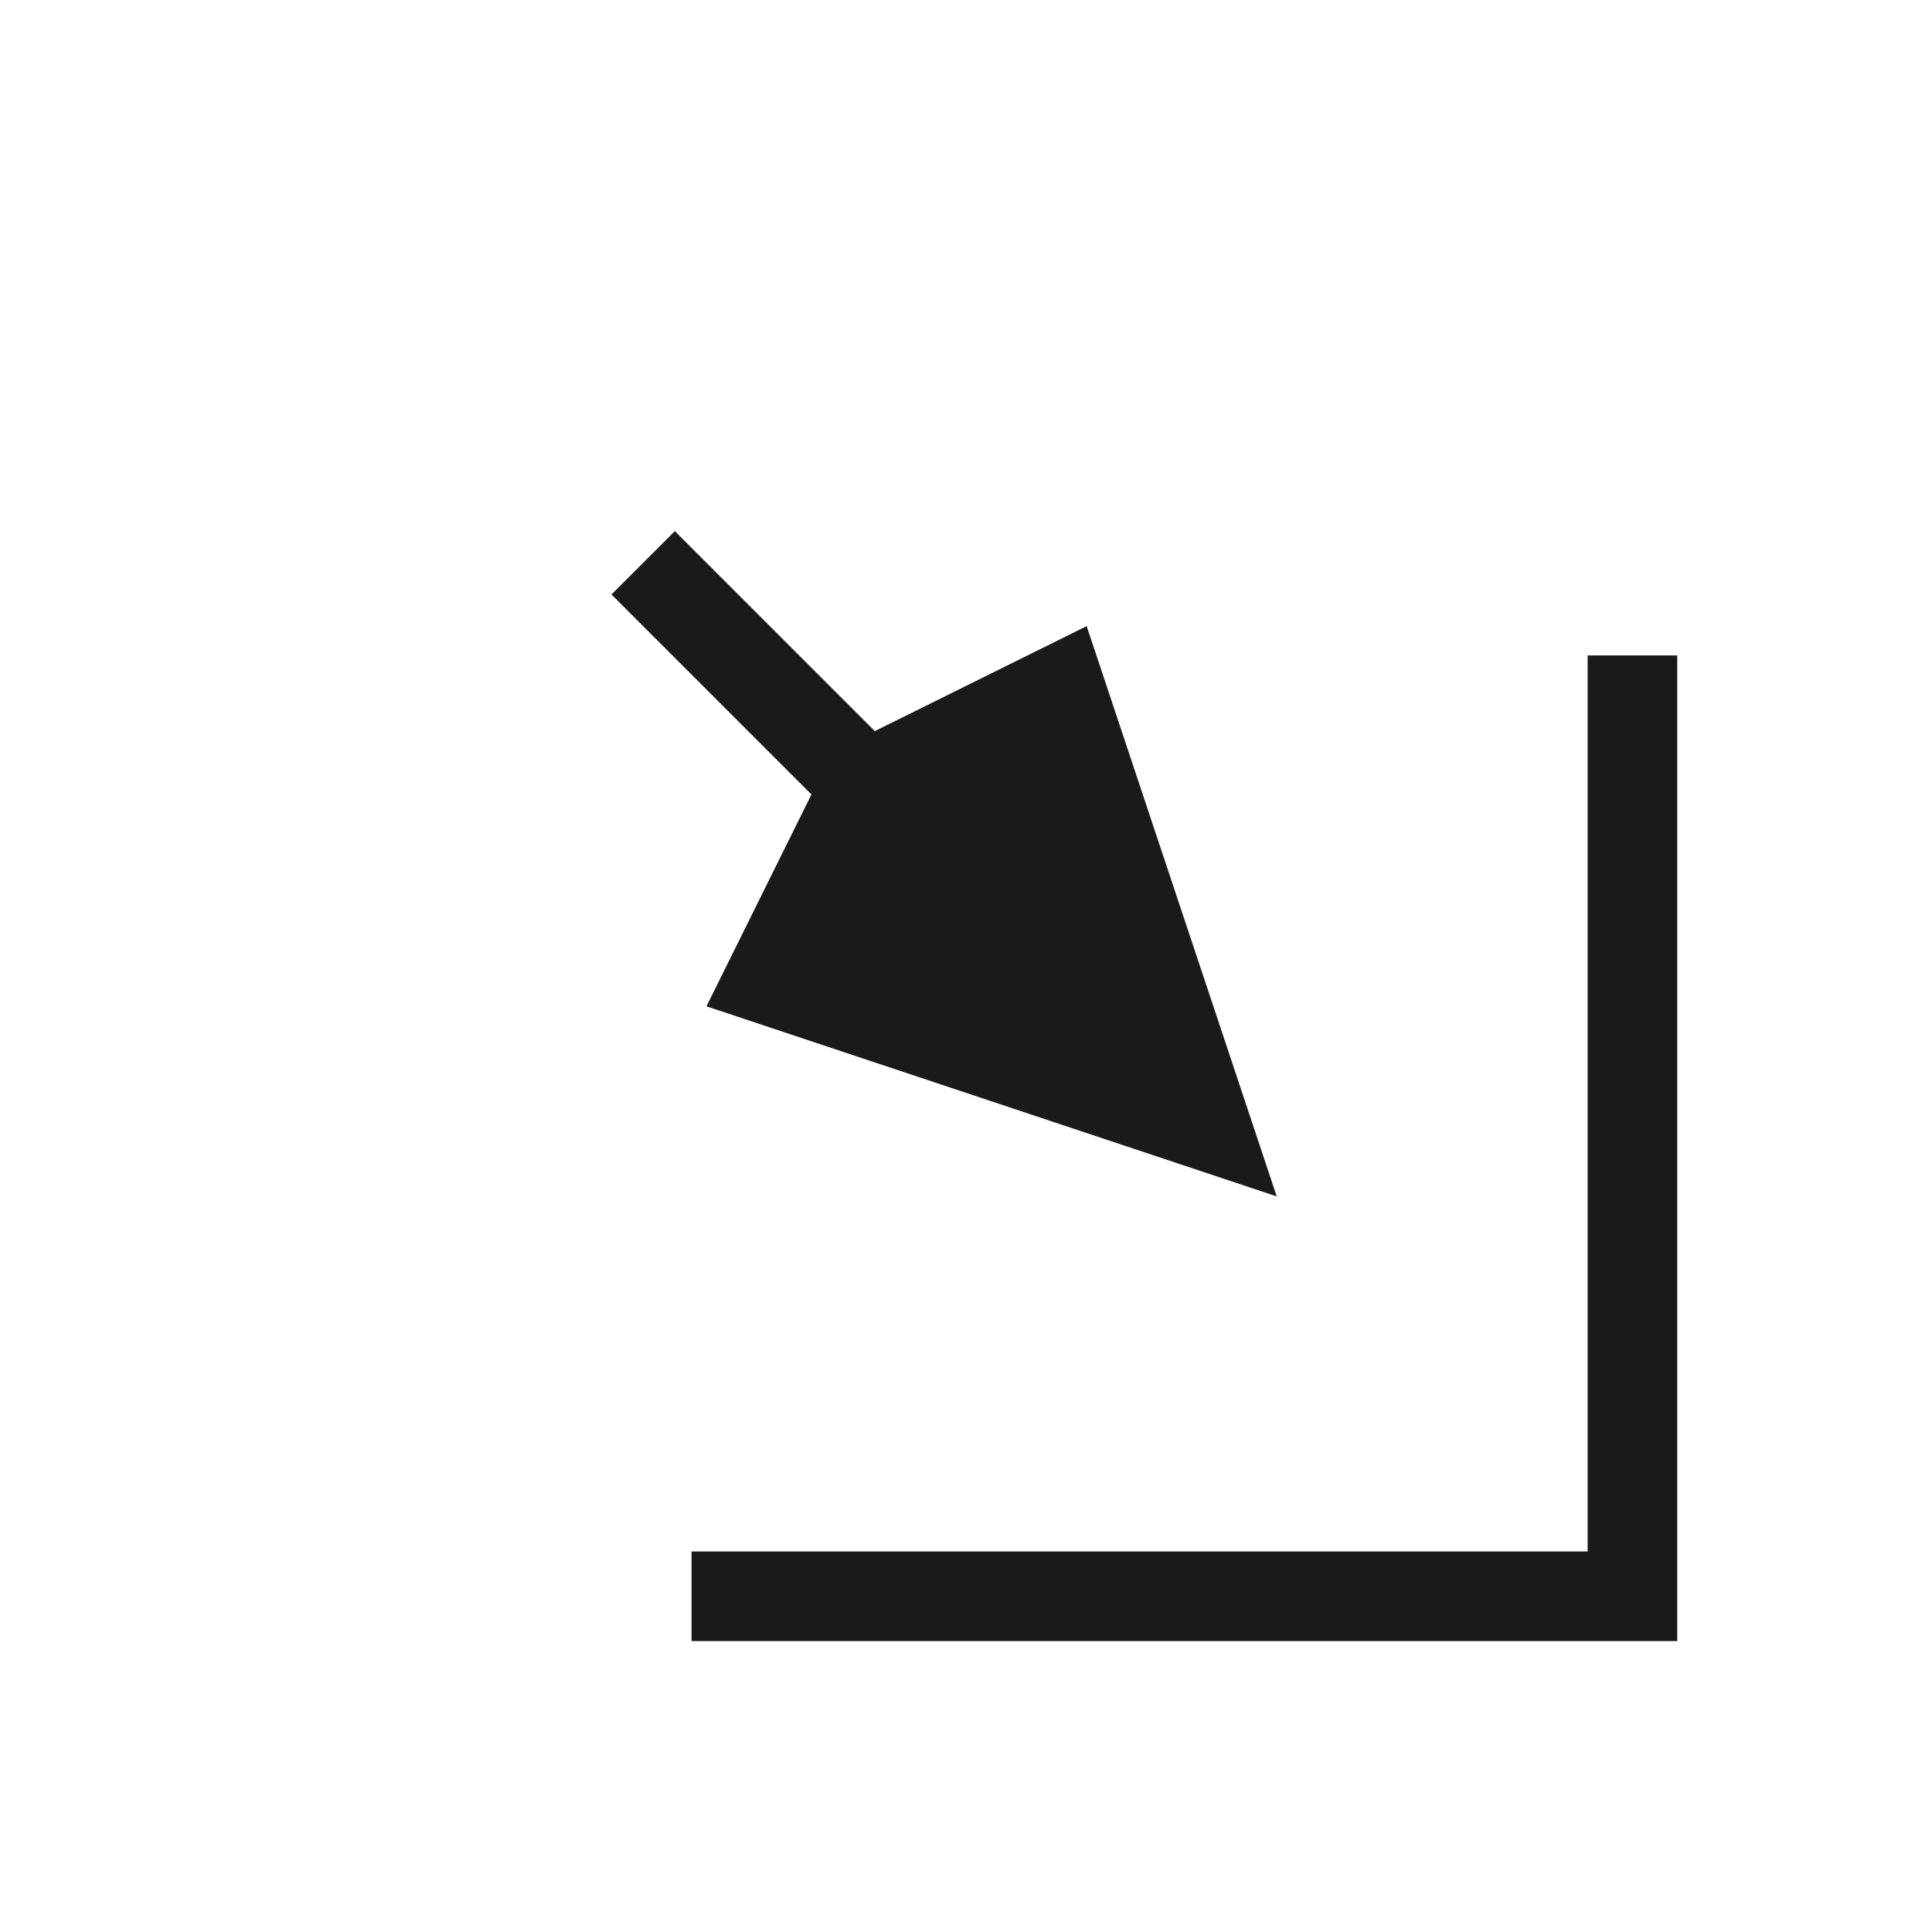 <svg height="24" viewBox="0 0 24 24" width="24" xmlns="http://www.w3.org/2000/svg" xmlns:xlink="http://www.w3.org/1999/xlink">
  <filter id="a" color-interpolation-filters="sRGB" height="1.33" width="1.342" x="-.171" y="-.165">
    <feGaussianBlur stdDeviation="1.101" />
  </filter>
  <g transform="translate(-479.982 -1006.448)">
    <path d="m500.295 1027.947c.792 0 1.635-.243 1.635-1.635v-11.166c0-.925-.729-1.67-1.635-1.67h-.07c-.906 0-1.635.745-1.635 1.67v9.461h-9.461c-.925 0-1.67.729-1.67 1.635v.07c0 .906.745 1.635 1.67 1.635zm-3.813-5.705c-.291.197-.678.244-1.008.123l-7.084-2.361c-.591-.213-.898-.99-.615-1.55l.935-1.919-1.918-1.918c-.412-.412-.412-1.162 0-1.574l.787-.787c.412-.412 1.162-.412 1.574 0l1.918 1.919 1.918-.935c.56-.283 1.336.024 1.55.615l2.361 7.084c.15.428.006.942-.344 1.23-.024.025-.048.051-.074.075z" filter="url(#a)" opacity=".2" />
    <path d="m500.295 1027.947c.792 0 1.635-.243 1.635-1.635v-11.166c0-.925-.729-1.67-1.635-1.67h-.07c-.906 0-1.635.745-1.635 1.67v9.461h-9.461c-.925 0-1.67.729-1.67 1.635v.07c0 .906.745 1.635 1.67 1.635zm-3.813-5.705c-.291.197-.678.244-1.008.123l-7.084-2.361c-.591-.213-.898-.99-.615-1.55l.935-1.919-1.918-1.918c-.412-.412-.412-1.162 0-1.574l.787-.787c.412-.412 1.162-.412 1.574 0l1.918 1.919 1.918-.935c.56-.283 1.336.024 1.55.615l2.361 7.084c.15.428.006.942-.344 1.23-.024.025-.048.051-.074.075z" fill="#fff" />
    <g fill="#1a1a1a">
      <path d="m495.842 1021.31-7.084-2.361 1.304-2.632-2.484-2.484.787-.787 2.484 2.484 2.632-1.304z" />
      <path d="m500.817 1026.834v-1.113-11.131h-1.113v11.131h-11.131v1.113h11.131z" />
    </g>
  </g>
</svg>
